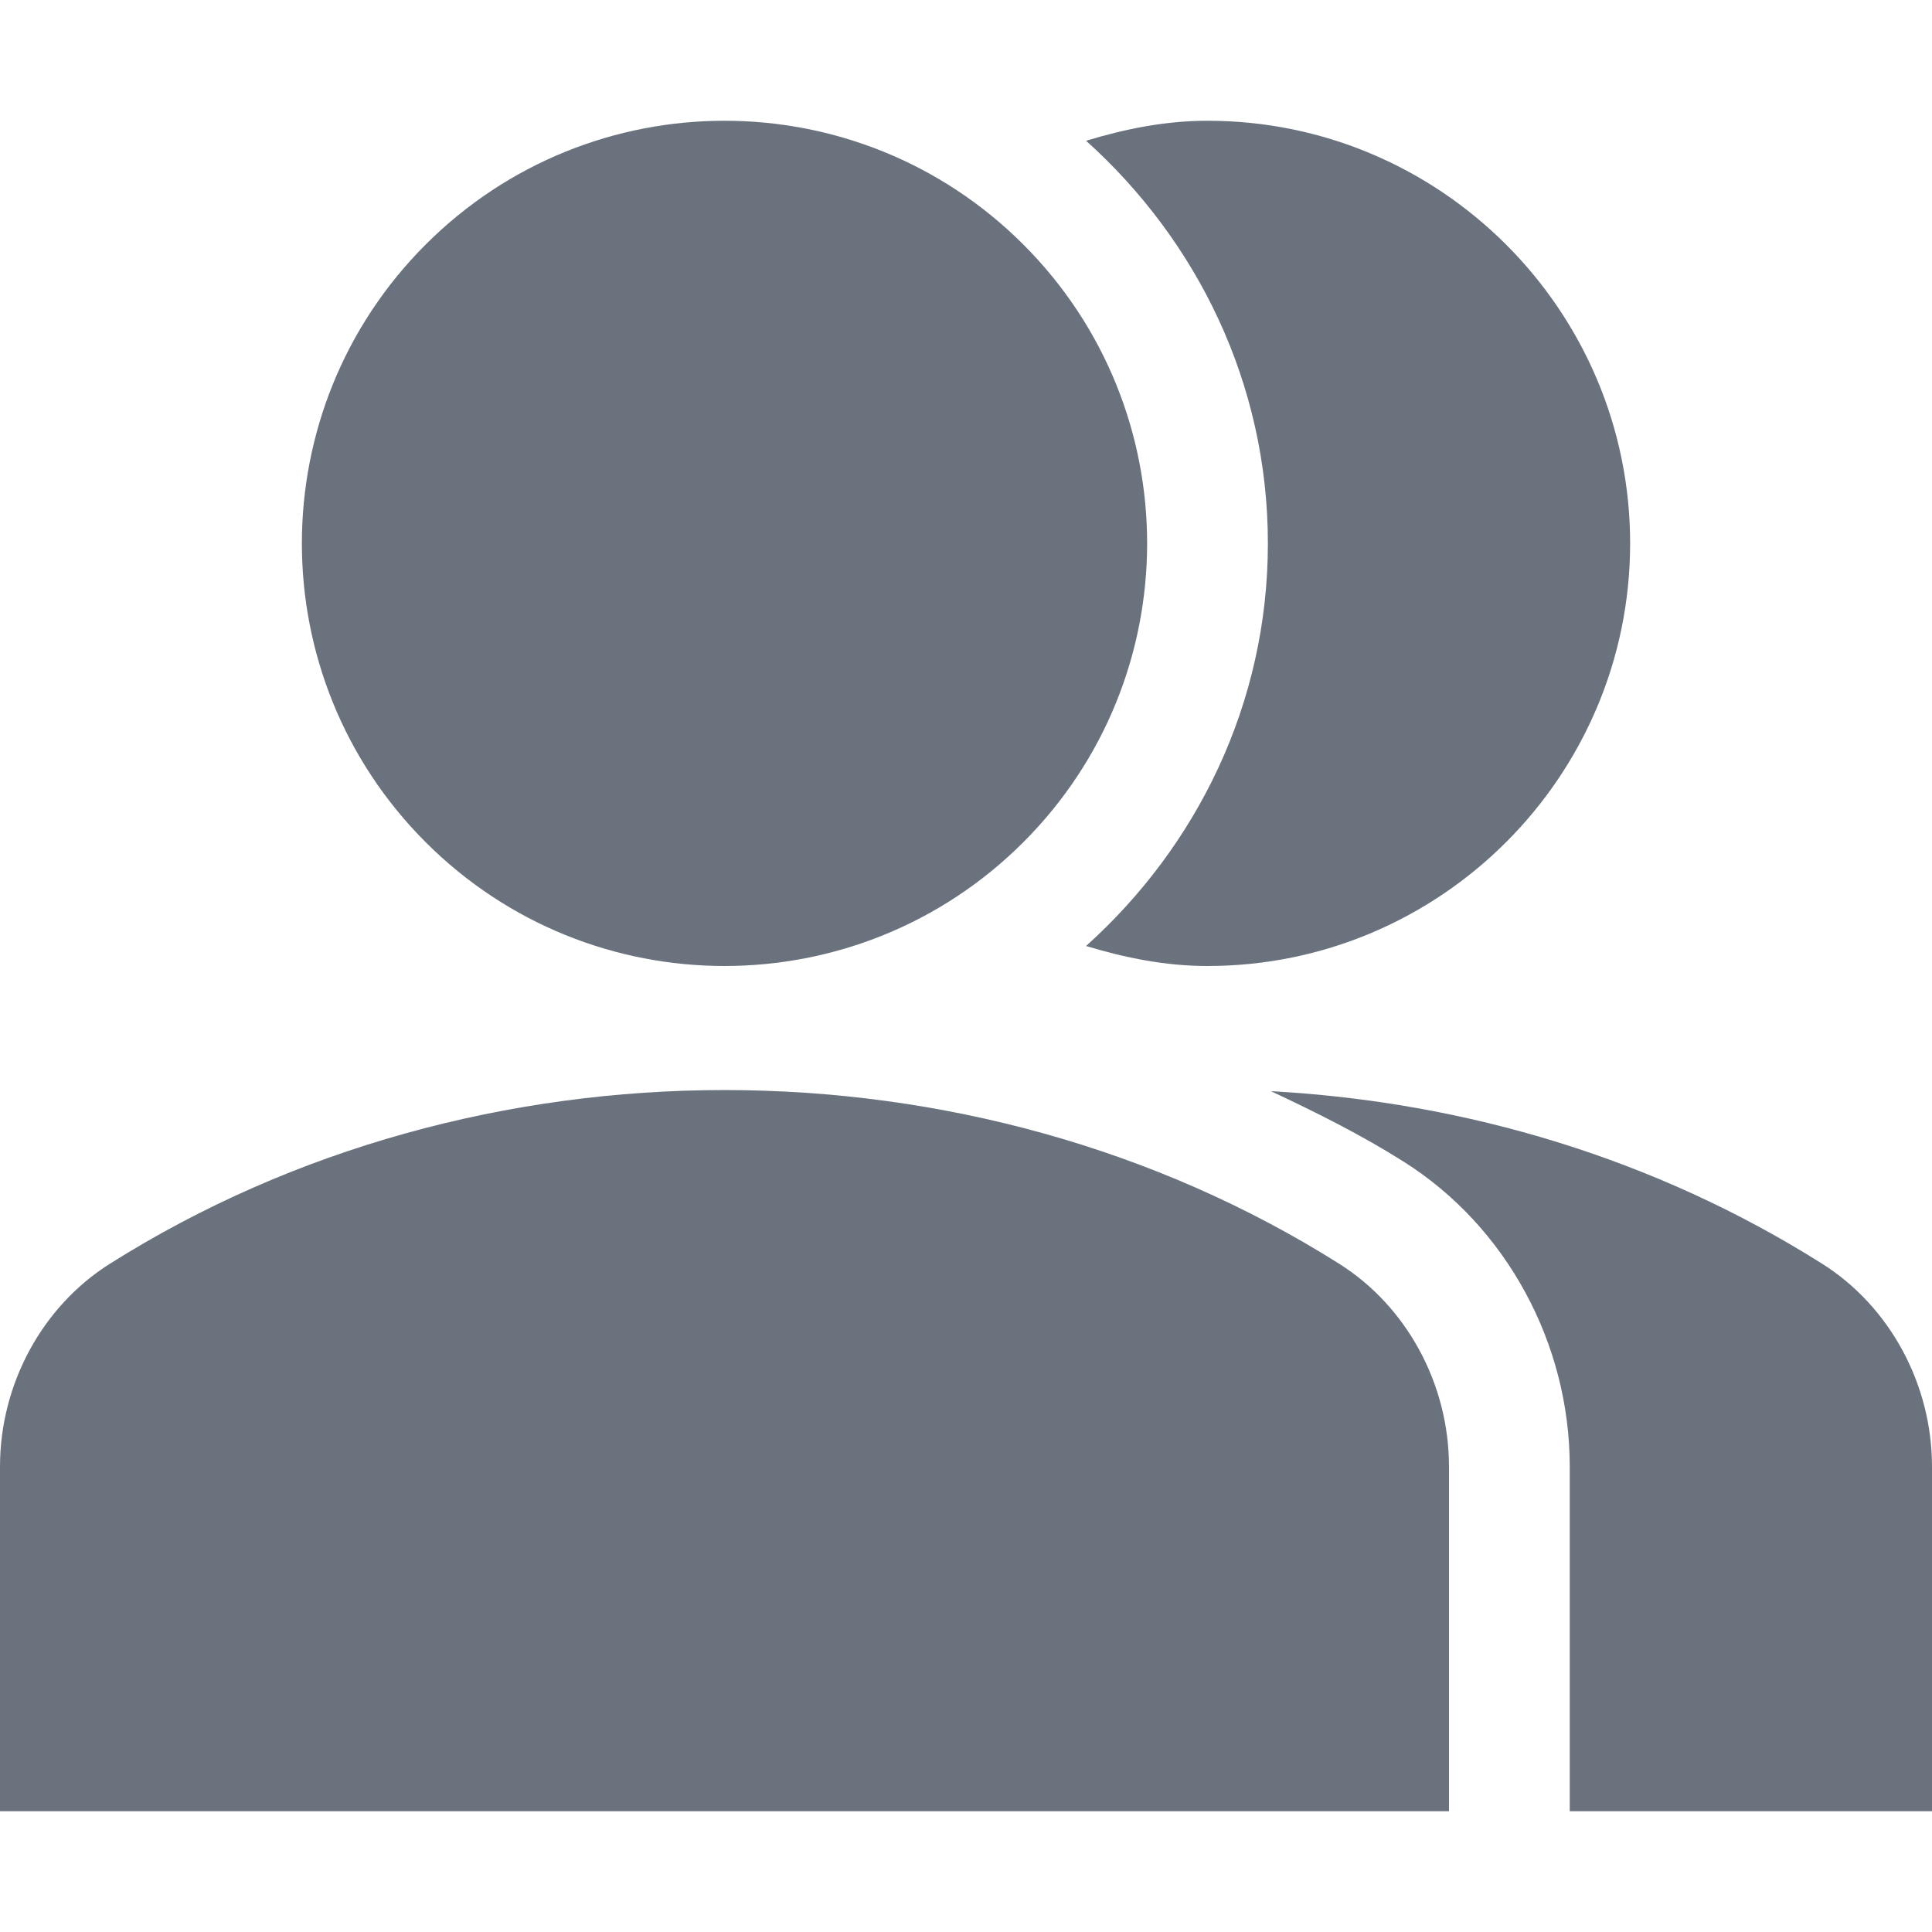 <?xml version="1.0"?>
<svg xmlns="http://www.w3.org/2000/svg" id="Capa_1" enable-background="new 0 0 515.556 515.556" height="512px" viewBox="0 0 515.556 515.556" width="512px"><g><path d="m486.245 337.232c-44.199-27.886-94.804-43.186-147.101-46.048 12.091 5.66 24.059 11.637 35.408 18.798 27.345 17.228 44.337 48.428 44.337 81.405v91.947h96.667v-91.947c0-21.995-11.233-42.748-29.311-54.155z" data-original="#000000" class="active-path" data-old_color="#000000" fill="#6A737D"/><path d="m357.356 337.232c-97.957-61.801-230.103-61.801-328.029 0-18.093 11.391-29.327 32.144-29.327 54.155v91.947h386.667v-91.947c0-22.011-11.234-42.764-29.311-54.155z" data-original="#000000" class="active-path" data-old_color="#000000" fill="#6A737D"/><path d="m289.815 252.441c10.416 3.153 21.165 5.338 32.409 5.338 62.179 0 112.778-50.599 112.778-112.778s-50.599-112.779-112.778-112.779c-11.244 0-21.993 2.185-32.409 5.338 29.553 26.562 48.52 64.665 48.52 107.44s-18.966 80.878-48.52 107.441z" data-original="#000000" class="active-path" data-old_color="#000000" fill="#6A737D"/><path d="m273.081 65.254c44.043 44.043 44.043 115.449 0 159.492s-115.449 44.043-159.492 0-44.043-115.449 0-159.492 115.449-44.042 159.492 0" data-original="#000000" class="active-path" data-old_color="#000000" fill="#6A737D"/></g> </svg>
